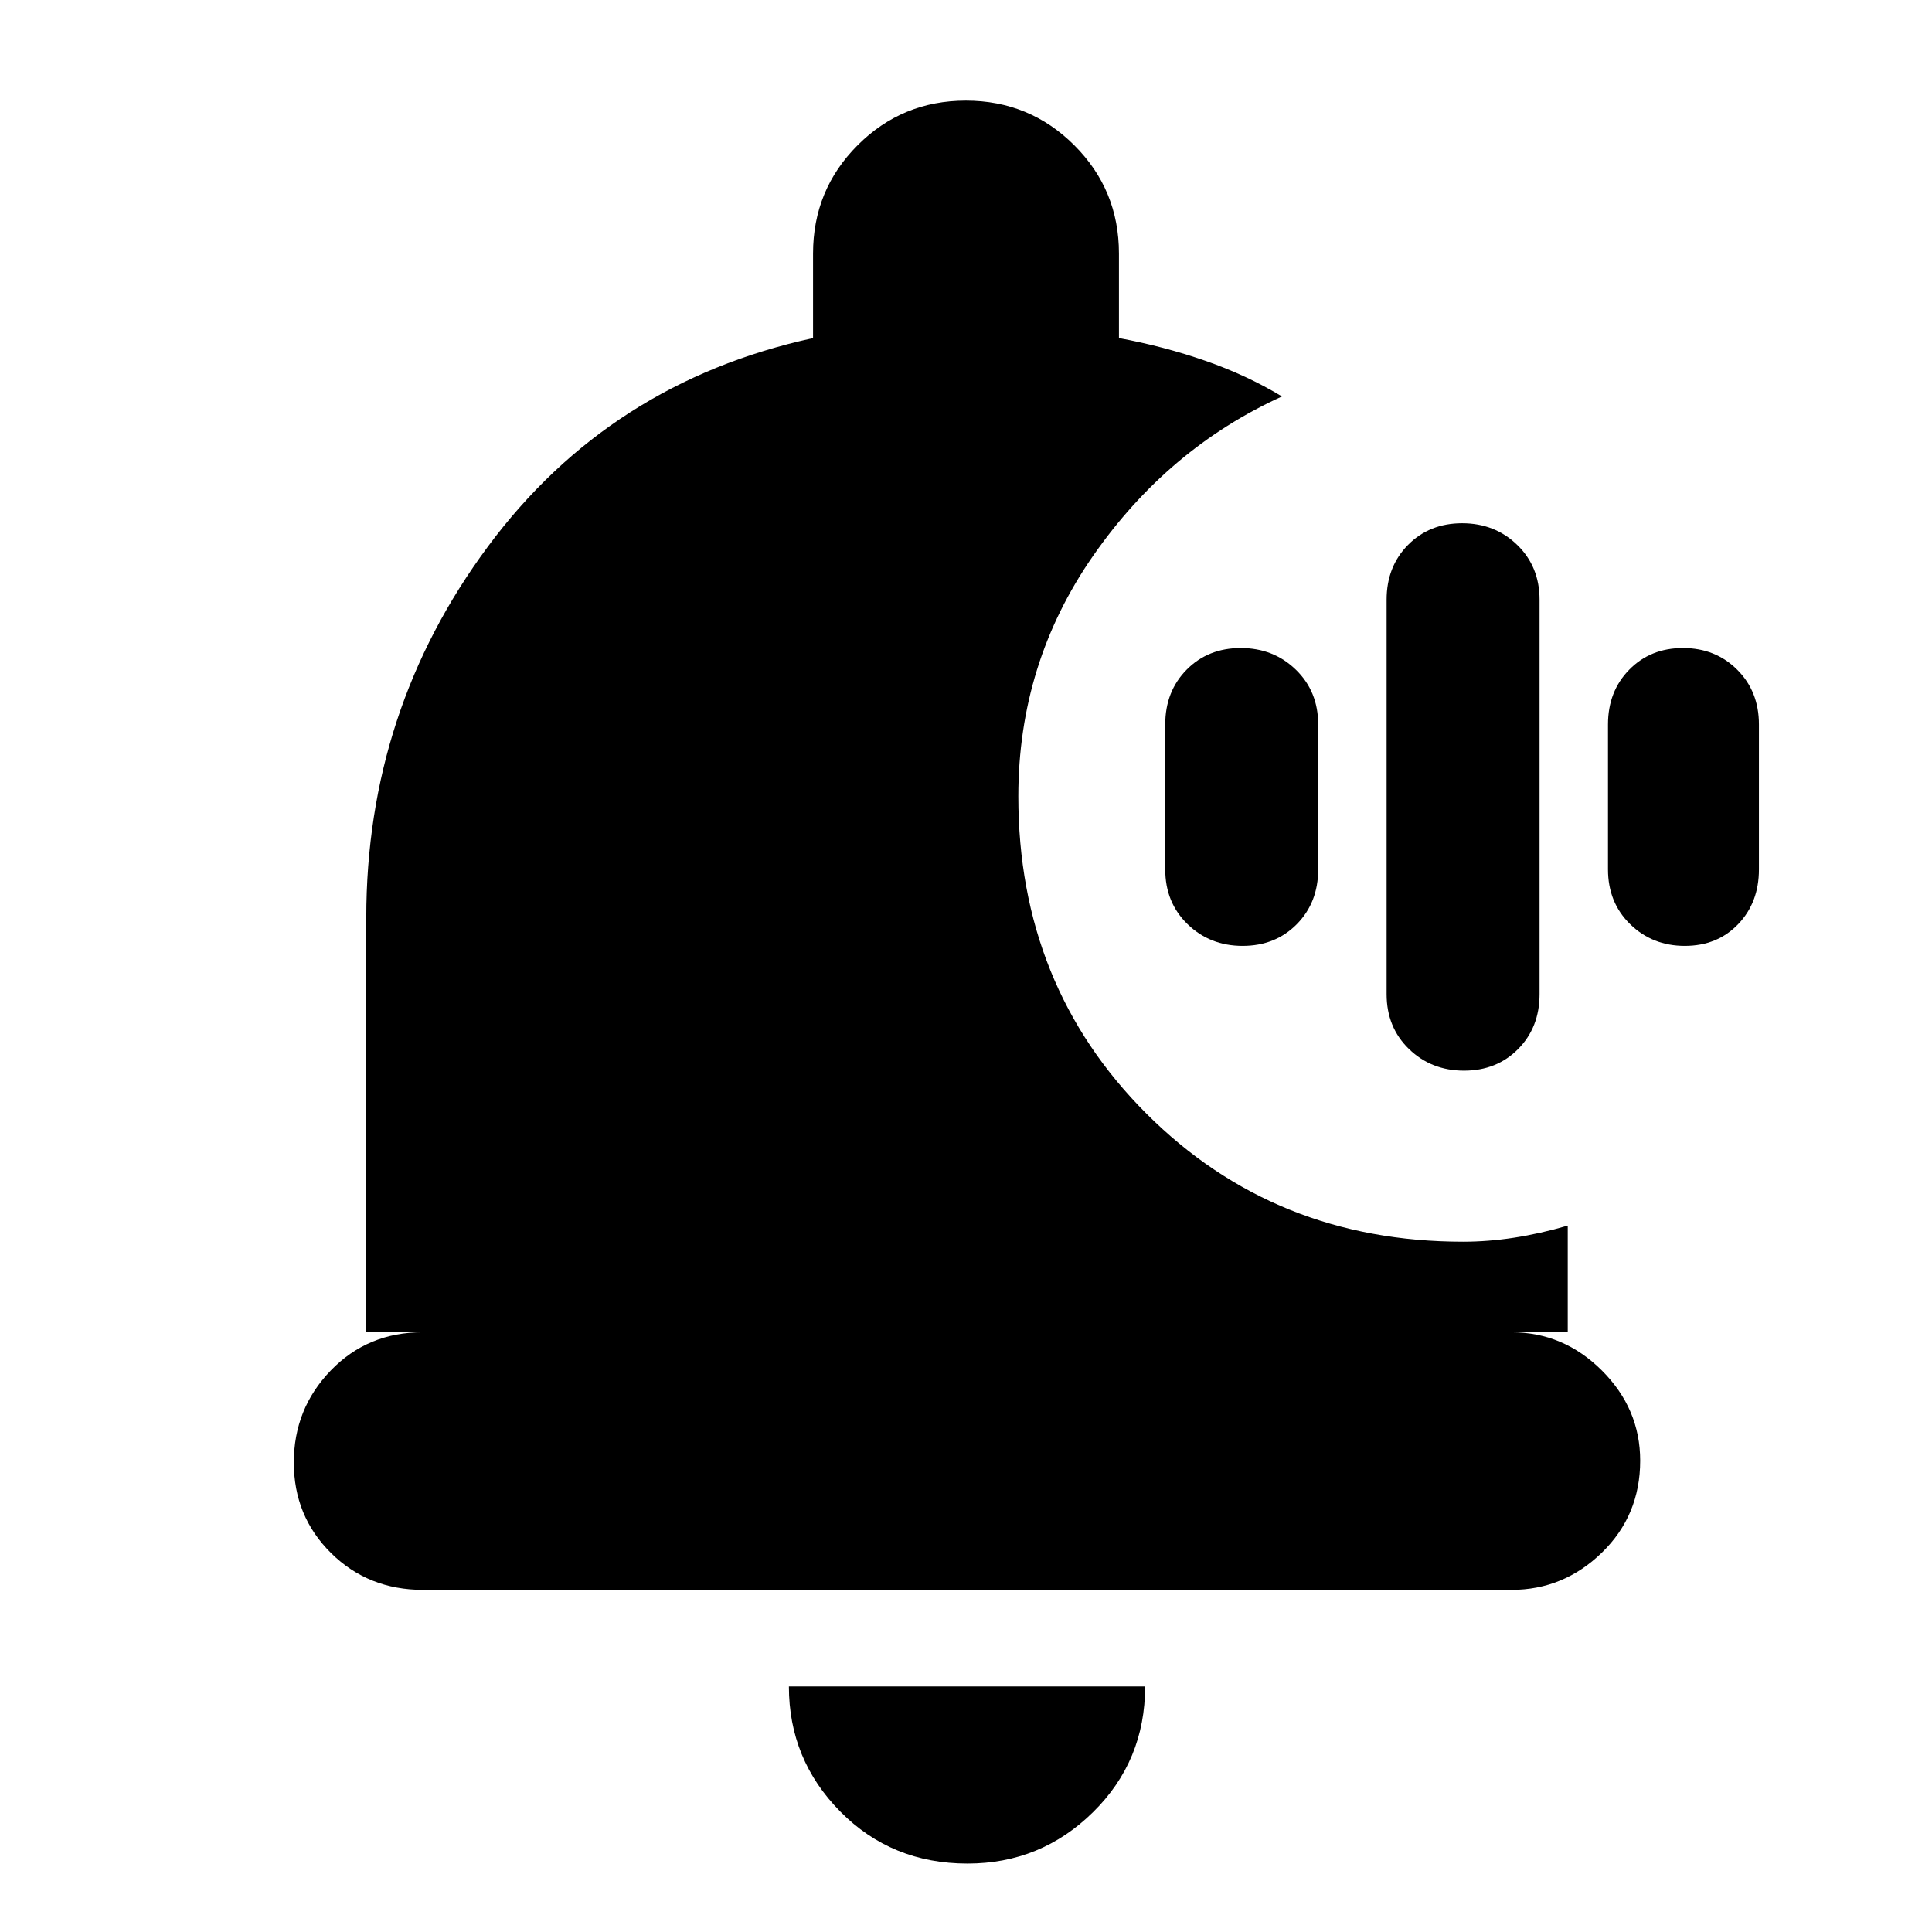 <svg xmlns="http://www.w3.org/2000/svg" height="20" viewBox="0 -960 960 960" width="20"><path d="M727.47-428q-16.27 0-27.37-10.77Q689-449.53 689-466v-196q0-16.47 10.63-27.23Q710.27-700 726.53-700q16.27 0 27.37 10.77Q765-678.47 765-662v196q0 16.47-10.63 27.23Q743.73-428 727.47-428Zm-110-62q-16.27 0-27.37-10.77Q579-511.53 579-528v-72q0-16.47 10.63-27.23Q600.27-638 616.53-638q16.27 0 27.37 10.77Q655-616.47 655-600v72q0 16.47-10.63 27.23Q633.73-490 617.47-490Zm219.72 0q-16.15 0-27.17-10.77Q799-511.53 799-528v-72q0-16.47 10.56-27.23Q820.11-638 836.26-638q16.14 0 26.94 10.77Q874-616.47 874-600v72q0 16.47-10.33 27.23Q853.33-490 837.19-490ZM480.75-34q-37.7 0-63.23-25.85Q392-85.7 392-122h177q0 37-25.92 62.5Q517.15-34 480.75-34ZM210.29-170q-27.29 0-45.79-18.29t-18.5-45Q146-260 164.35-279T210-298h-28v-206q0-103 60.5-184.5T404-792v-42q0-31.67 22.15-53.83Q448.3-910 479.94-910t53.85 22.17Q556-865.67 556-834v42q22.22 4.09 42.84 11.25Q619.45-773.6 637-763q-56.75 25.82-93.87 79.23Q506-630.35 506-564.3q0 94 63.64 157.65Q633.28-343 727-343q12.43 0 25.39-2 12.95-2 26.61-6v53h-28q25.9 0 44.95 18.99Q815-260.02 815-234.21q0 27.21-19.04 45.71-19.05 18.5-44.94 18.5H210.29Z"/></svg>